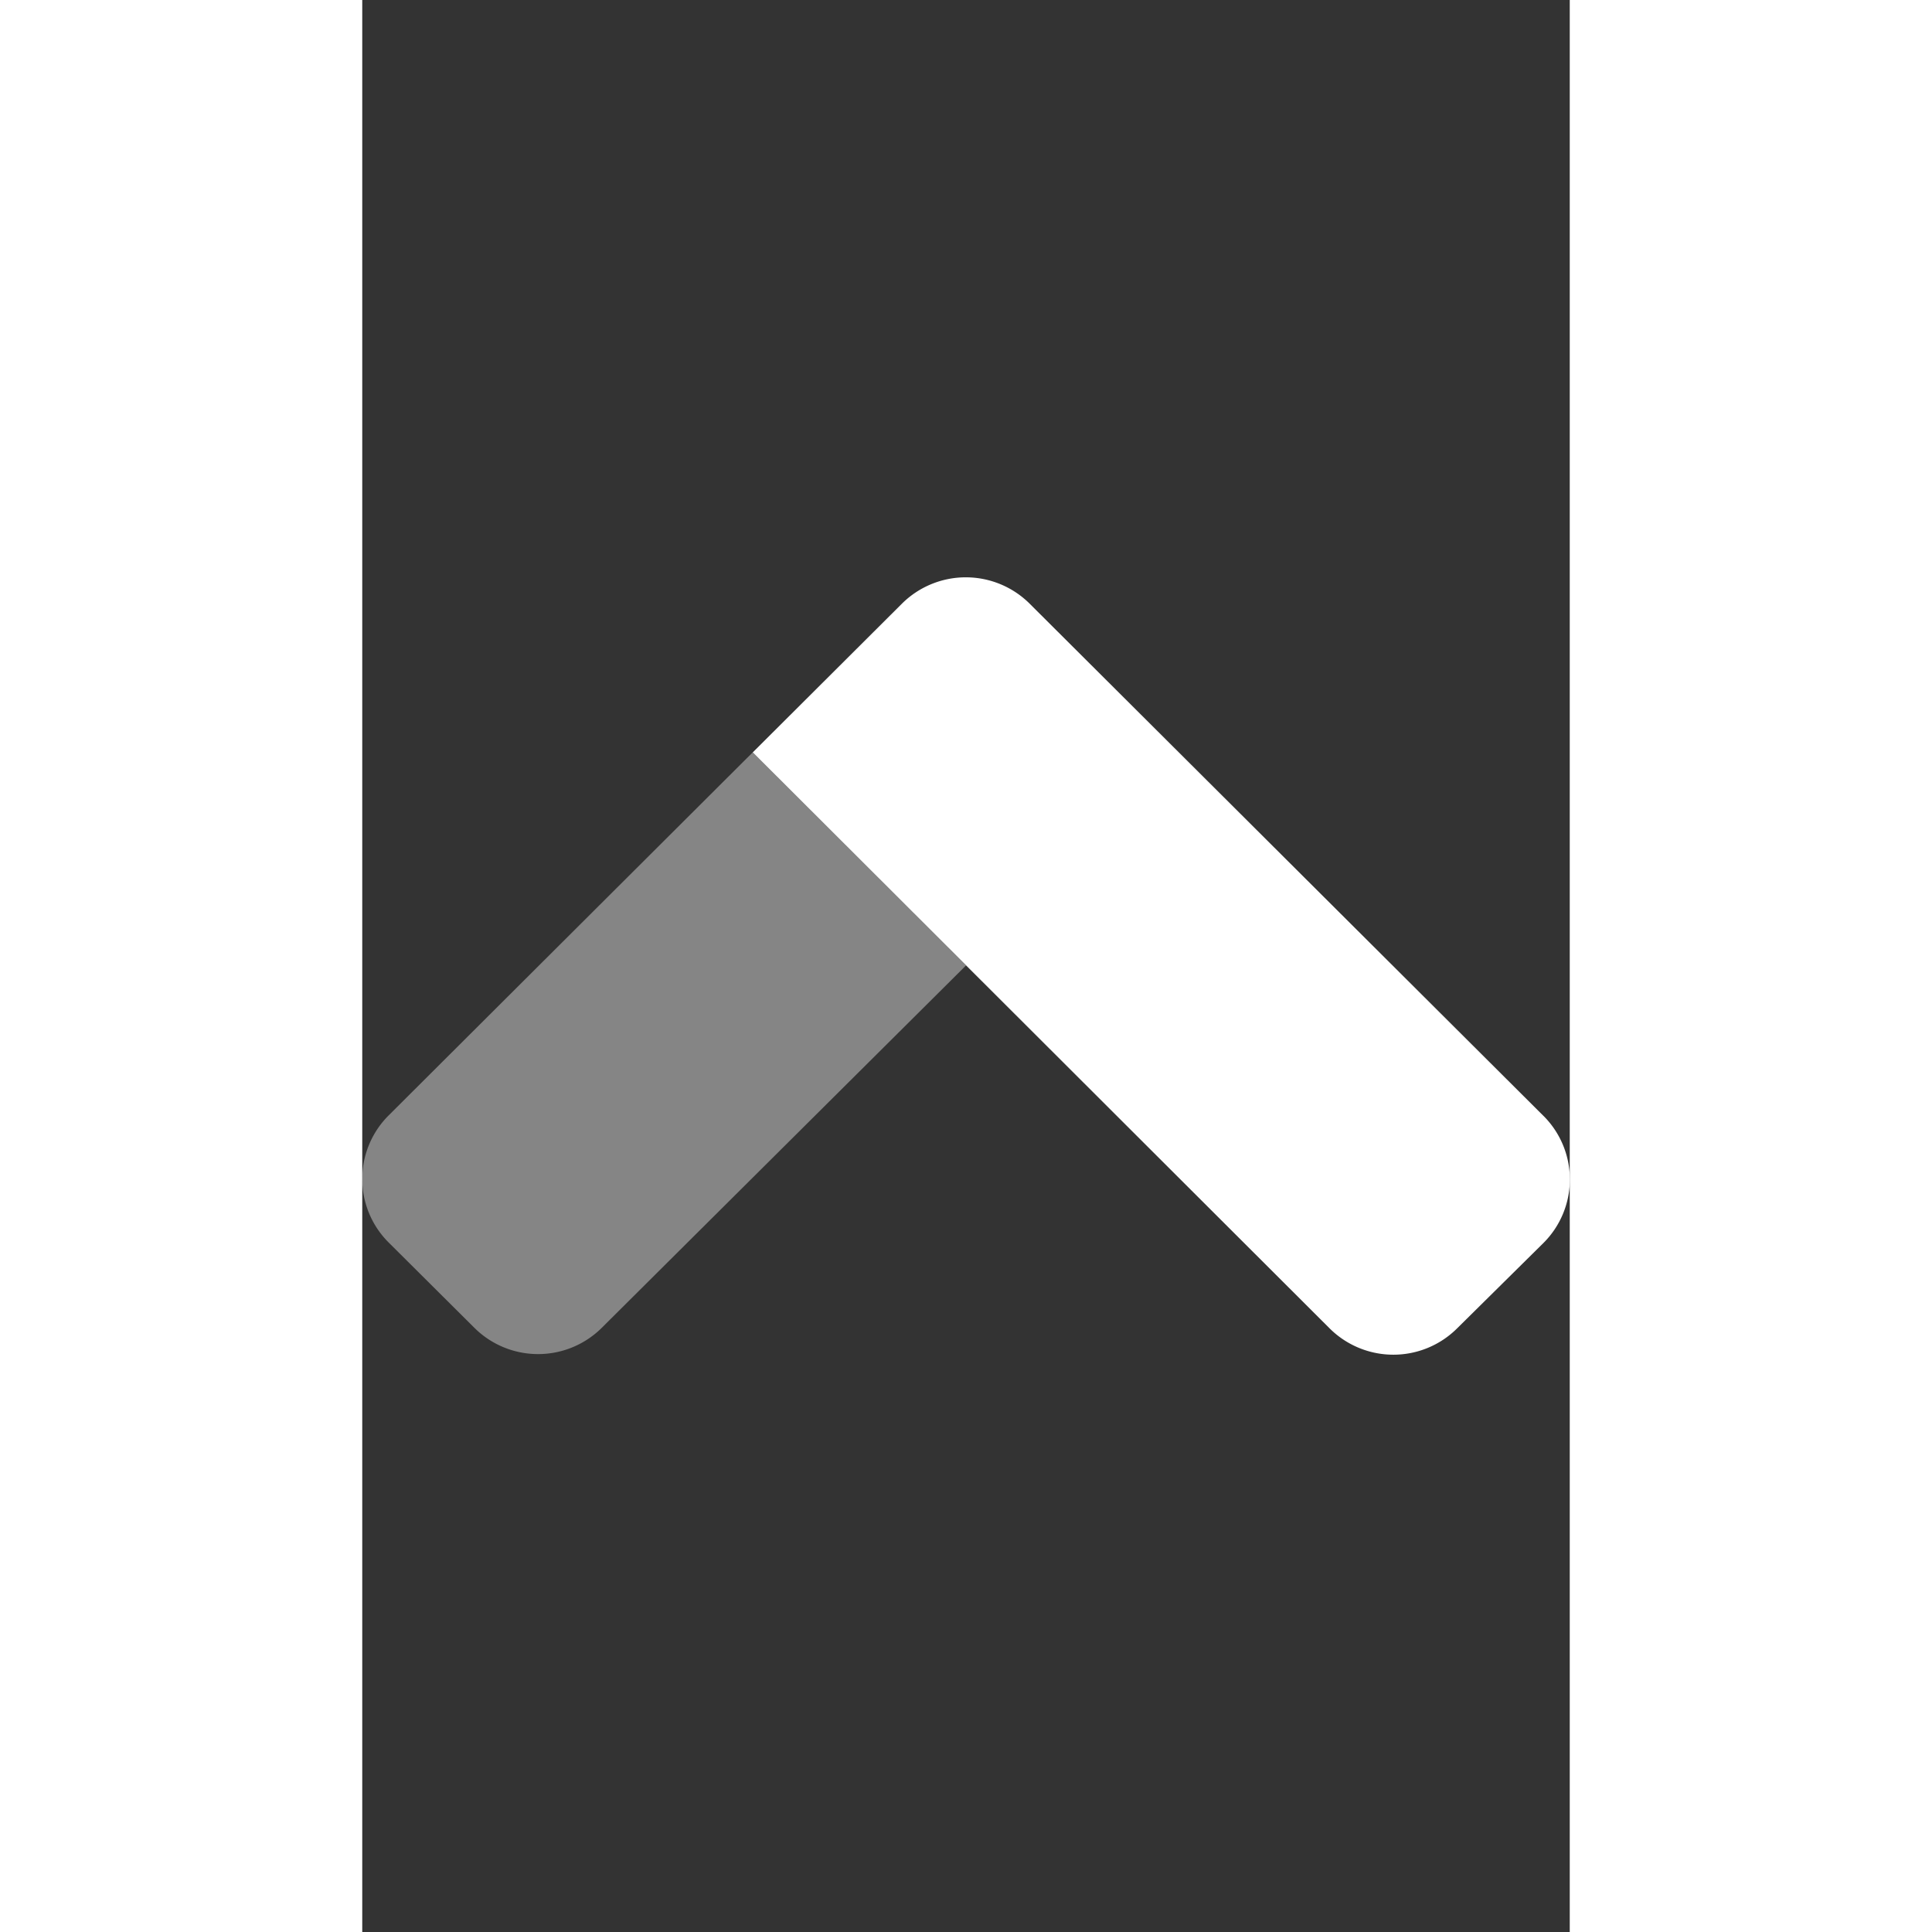 <svg xmlns="http://www.w3.org/2000/svg" width="20" height="20" viewBox="0 0 320 512">
<rect x="0" y="0" width="320" height="512" fill="#333333" stroke="none"/>
<path fill="#fff" fill-opacity="0.4" d="M63.52 351.84a23.94 23.94 0 0 1-33.85 0L7.05 329.33l-.18-.18a23.77 23.77 0 0 1 .18-33.61l96.42-96.15L160 255.86z"></path>
<path fill="#fff" d="M313.13 295.81l-.18-.17L177 160.11a24 24 0 0 0-34-.11l-39.51 39.39L256.33 352a23.94 23.94 0 0 0 33.85 0L313 329.43a23.78 23.78 0 0 0 .13-33.62z"></path>
</svg>